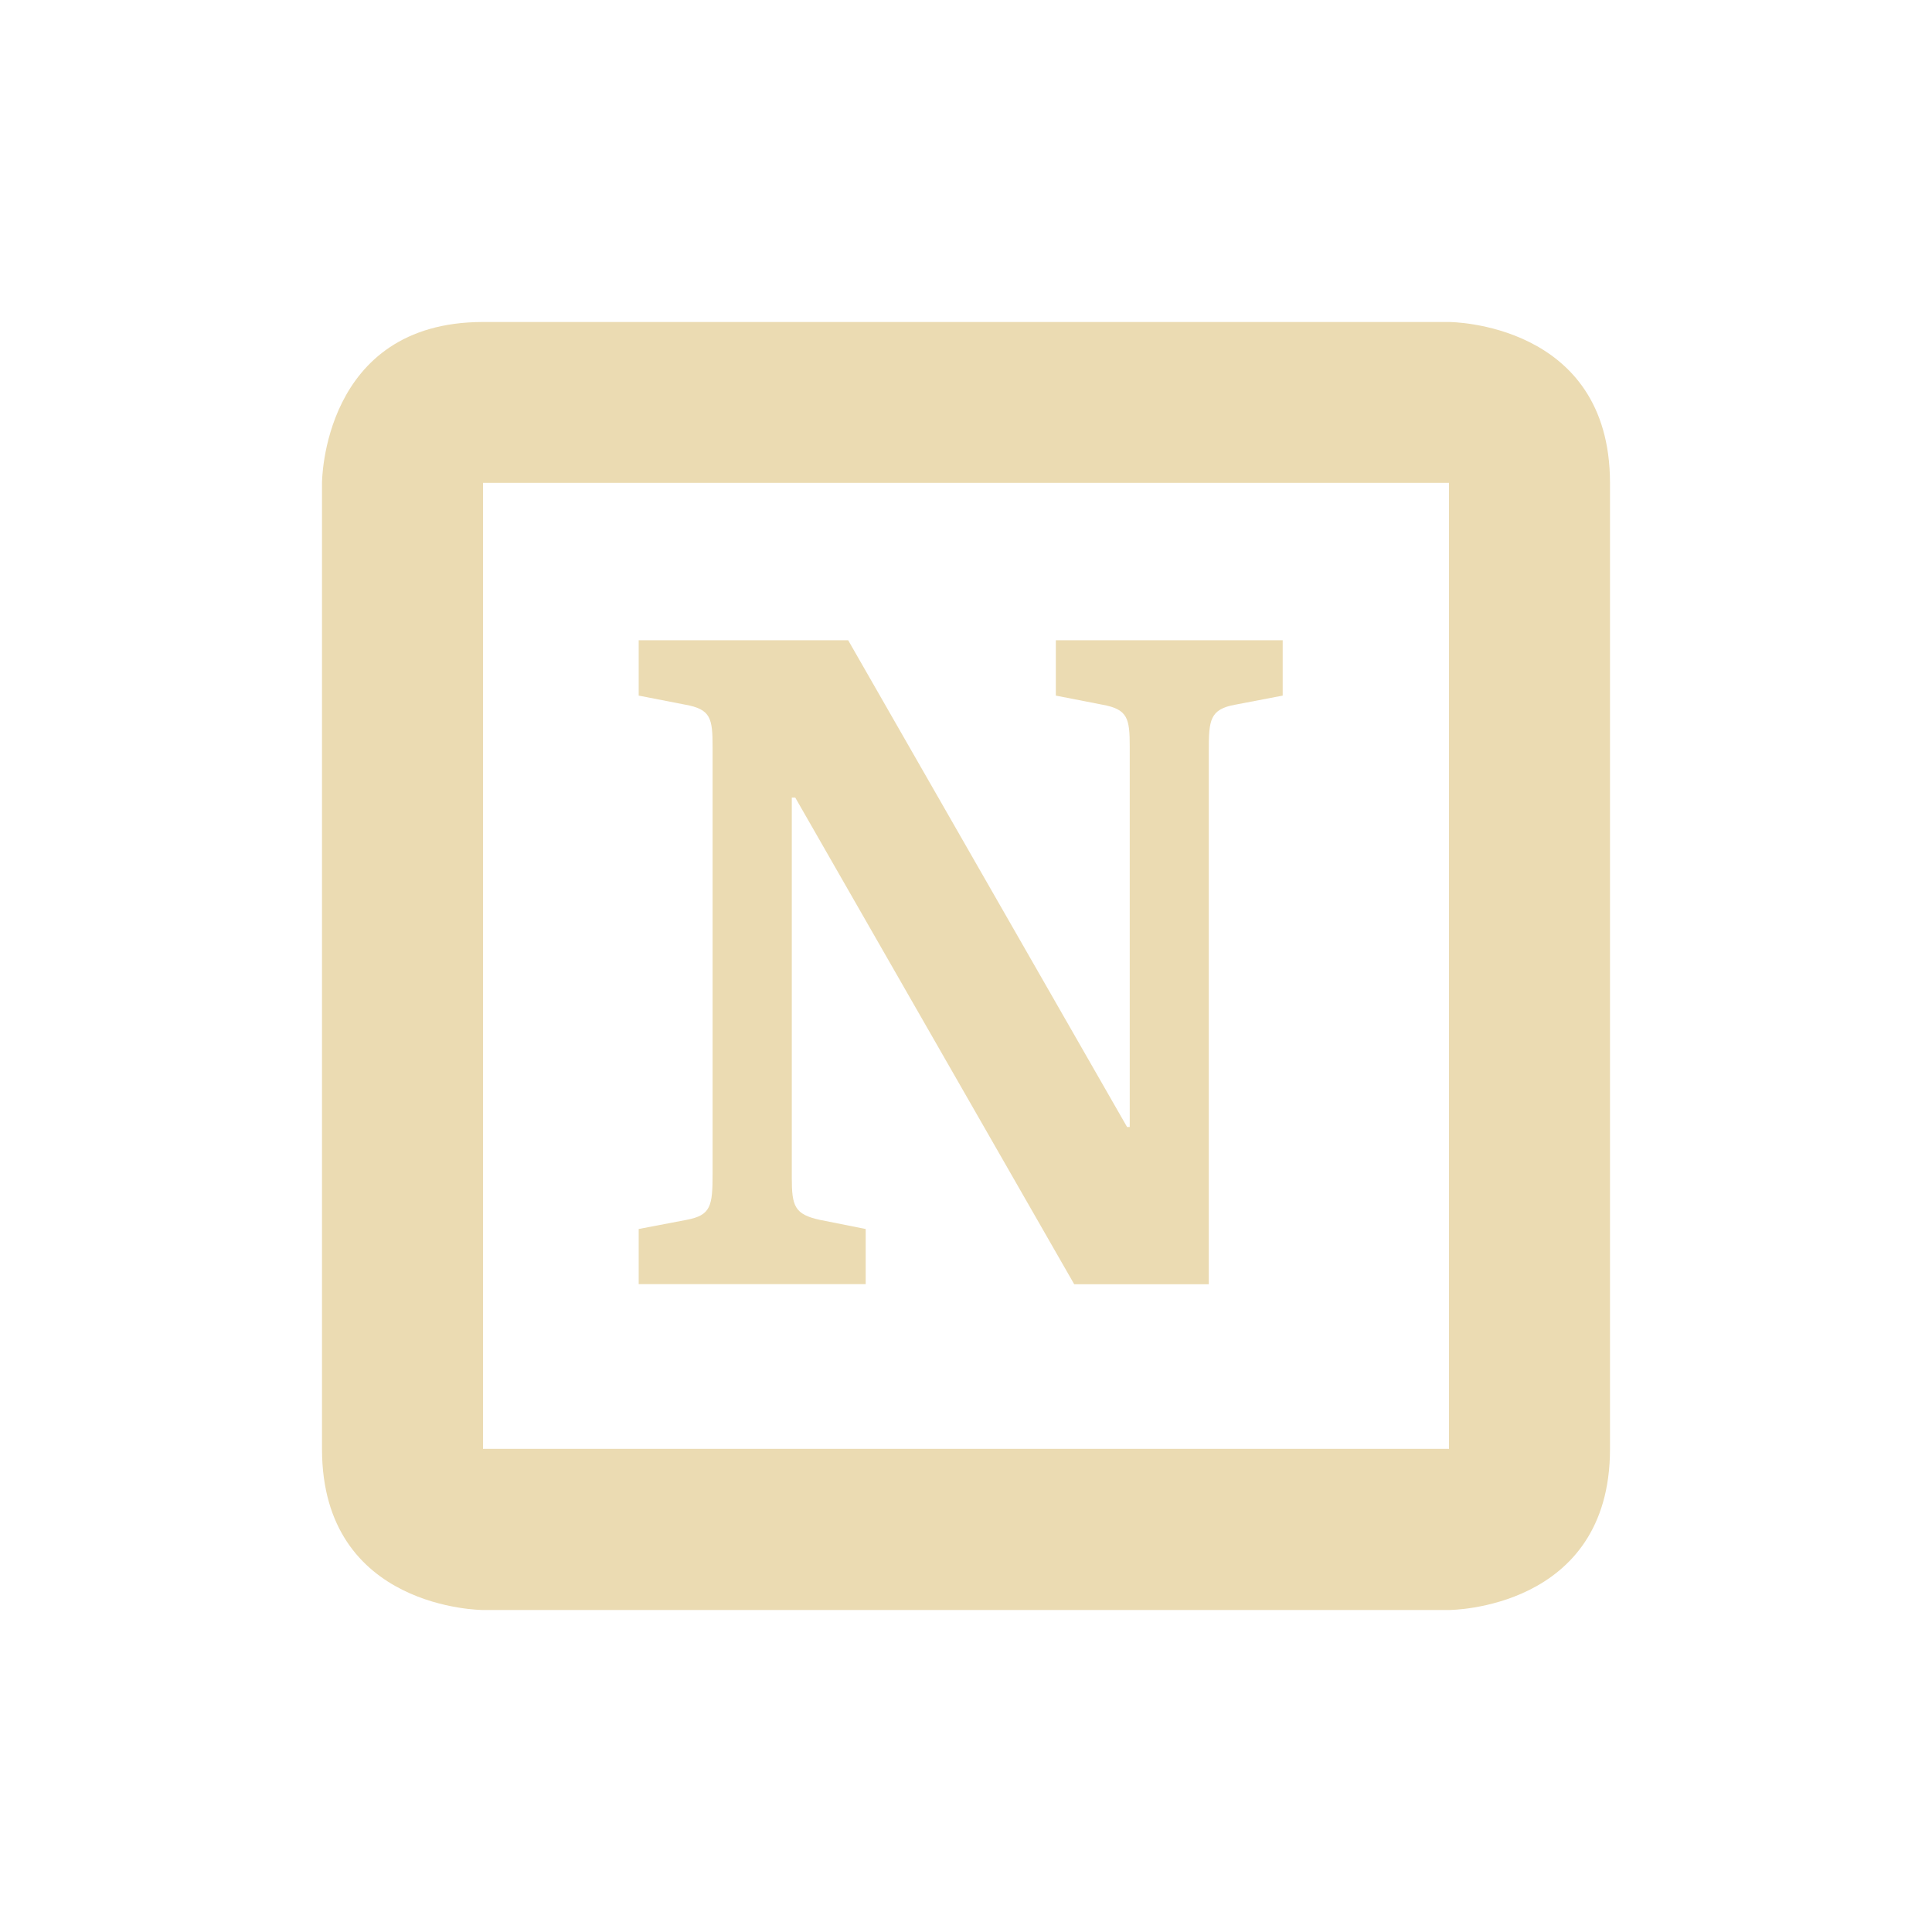 <svg width="24" height="24" version="1.1" xmlns="http://www.w3.org/2000/svg">
  <defs>
    <style id="current-color-scheme" type="text/css">.ColorScheme-Text { color:#ebdbb2; } .ColorScheme-Highlight { color:#458588; } .ColorScheme-NeutralText { color:#fe8019; } .ColorScheme-PositiveText { color:#689d6a; } .ColorScheme-NegativeText { color:#fb4934; }</style>
  </defs>
  <path class="ColorScheme-Text" d="m6 4c-2 0-2 2-2 2v12c0 2 2 2 2 2h12s2 0 2-2v-12c0-2-2-2-2-2zm0 1.998h12v12h-12zm1.934 1.955v0.688l0.58 0.113c0.317 0.057 0.338 0.171 0.338 0.525v5.303c0 0.4-0.02 0.515-0.326 0.572l-0.592 0.113v0.685h2.82v-0.685l-0.568-0.113c-0.317-0.069-0.35-0.171-0.35-0.525v-4.721h0.043l3.465 6.045h1.672v-6.627c0-0.377 0.011-0.515 0.328-0.572l0.59-0.113v-0.688h-2.818v0.688l0.578 0.113c0.317 0.057 0.34 0.171 0.34 0.525v4.721h-0.033l-3.465-6.047z" fill="currentColor"/>
</svg>
